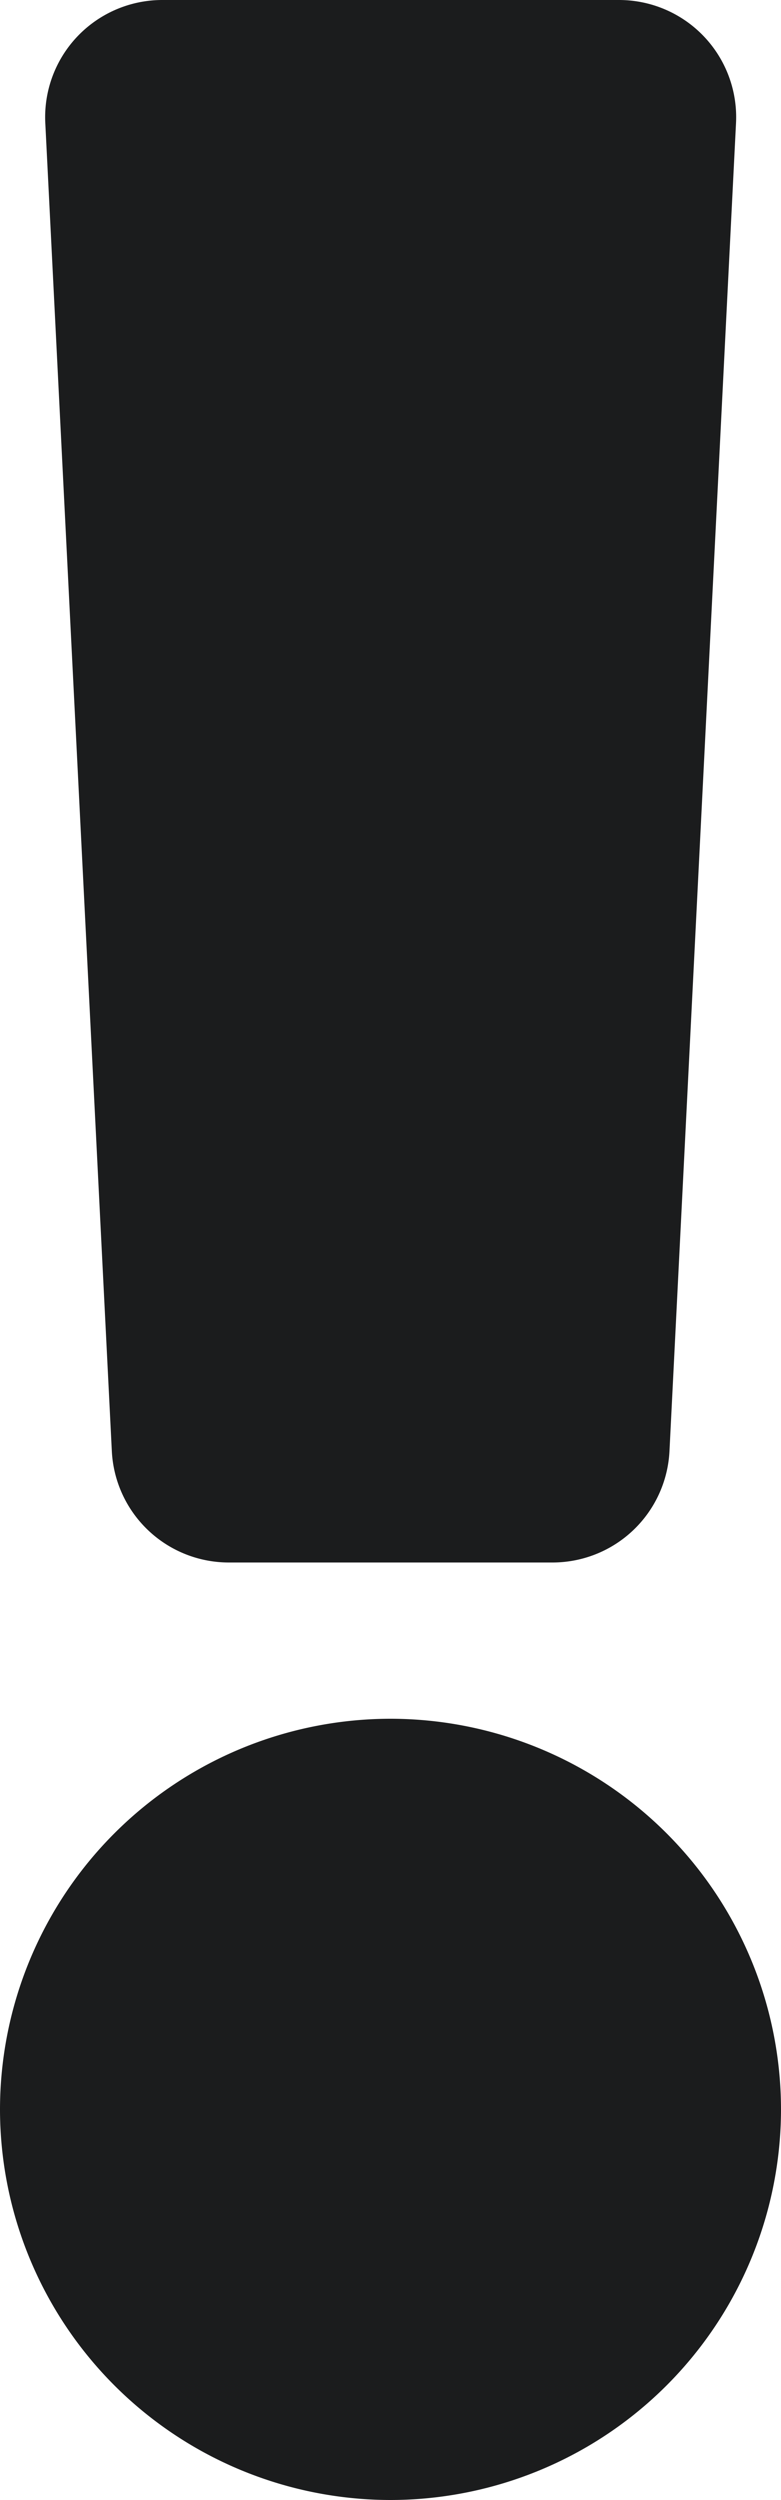 <svg xmlns="http://www.w3.org/2000/svg" width="2.5" height="8" viewBox="0 0 2.5 8"><defs><style>.a{fill:#1b1c1d;}</style></defs><path class="a" d="M1.25-.25A1.251,1.251,0,0,0,0-1.5,1.251,1.251,0,0,0-1.25-.25,1.251,1.251,0,0,0,0,1,1.251,1.251,0,0,0,1.25-.25ZM-1.105-6.606l.213,4.25A.375.375,0,0,0-.518-2H.518a.375.375,0,0,0,.375-.356l.213-4.25A.375.375,0,0,0,.731-7H-.731A.375.375,0,0,0-1.105-6.606Z" transform="translate(1.25 7)"/></svg>